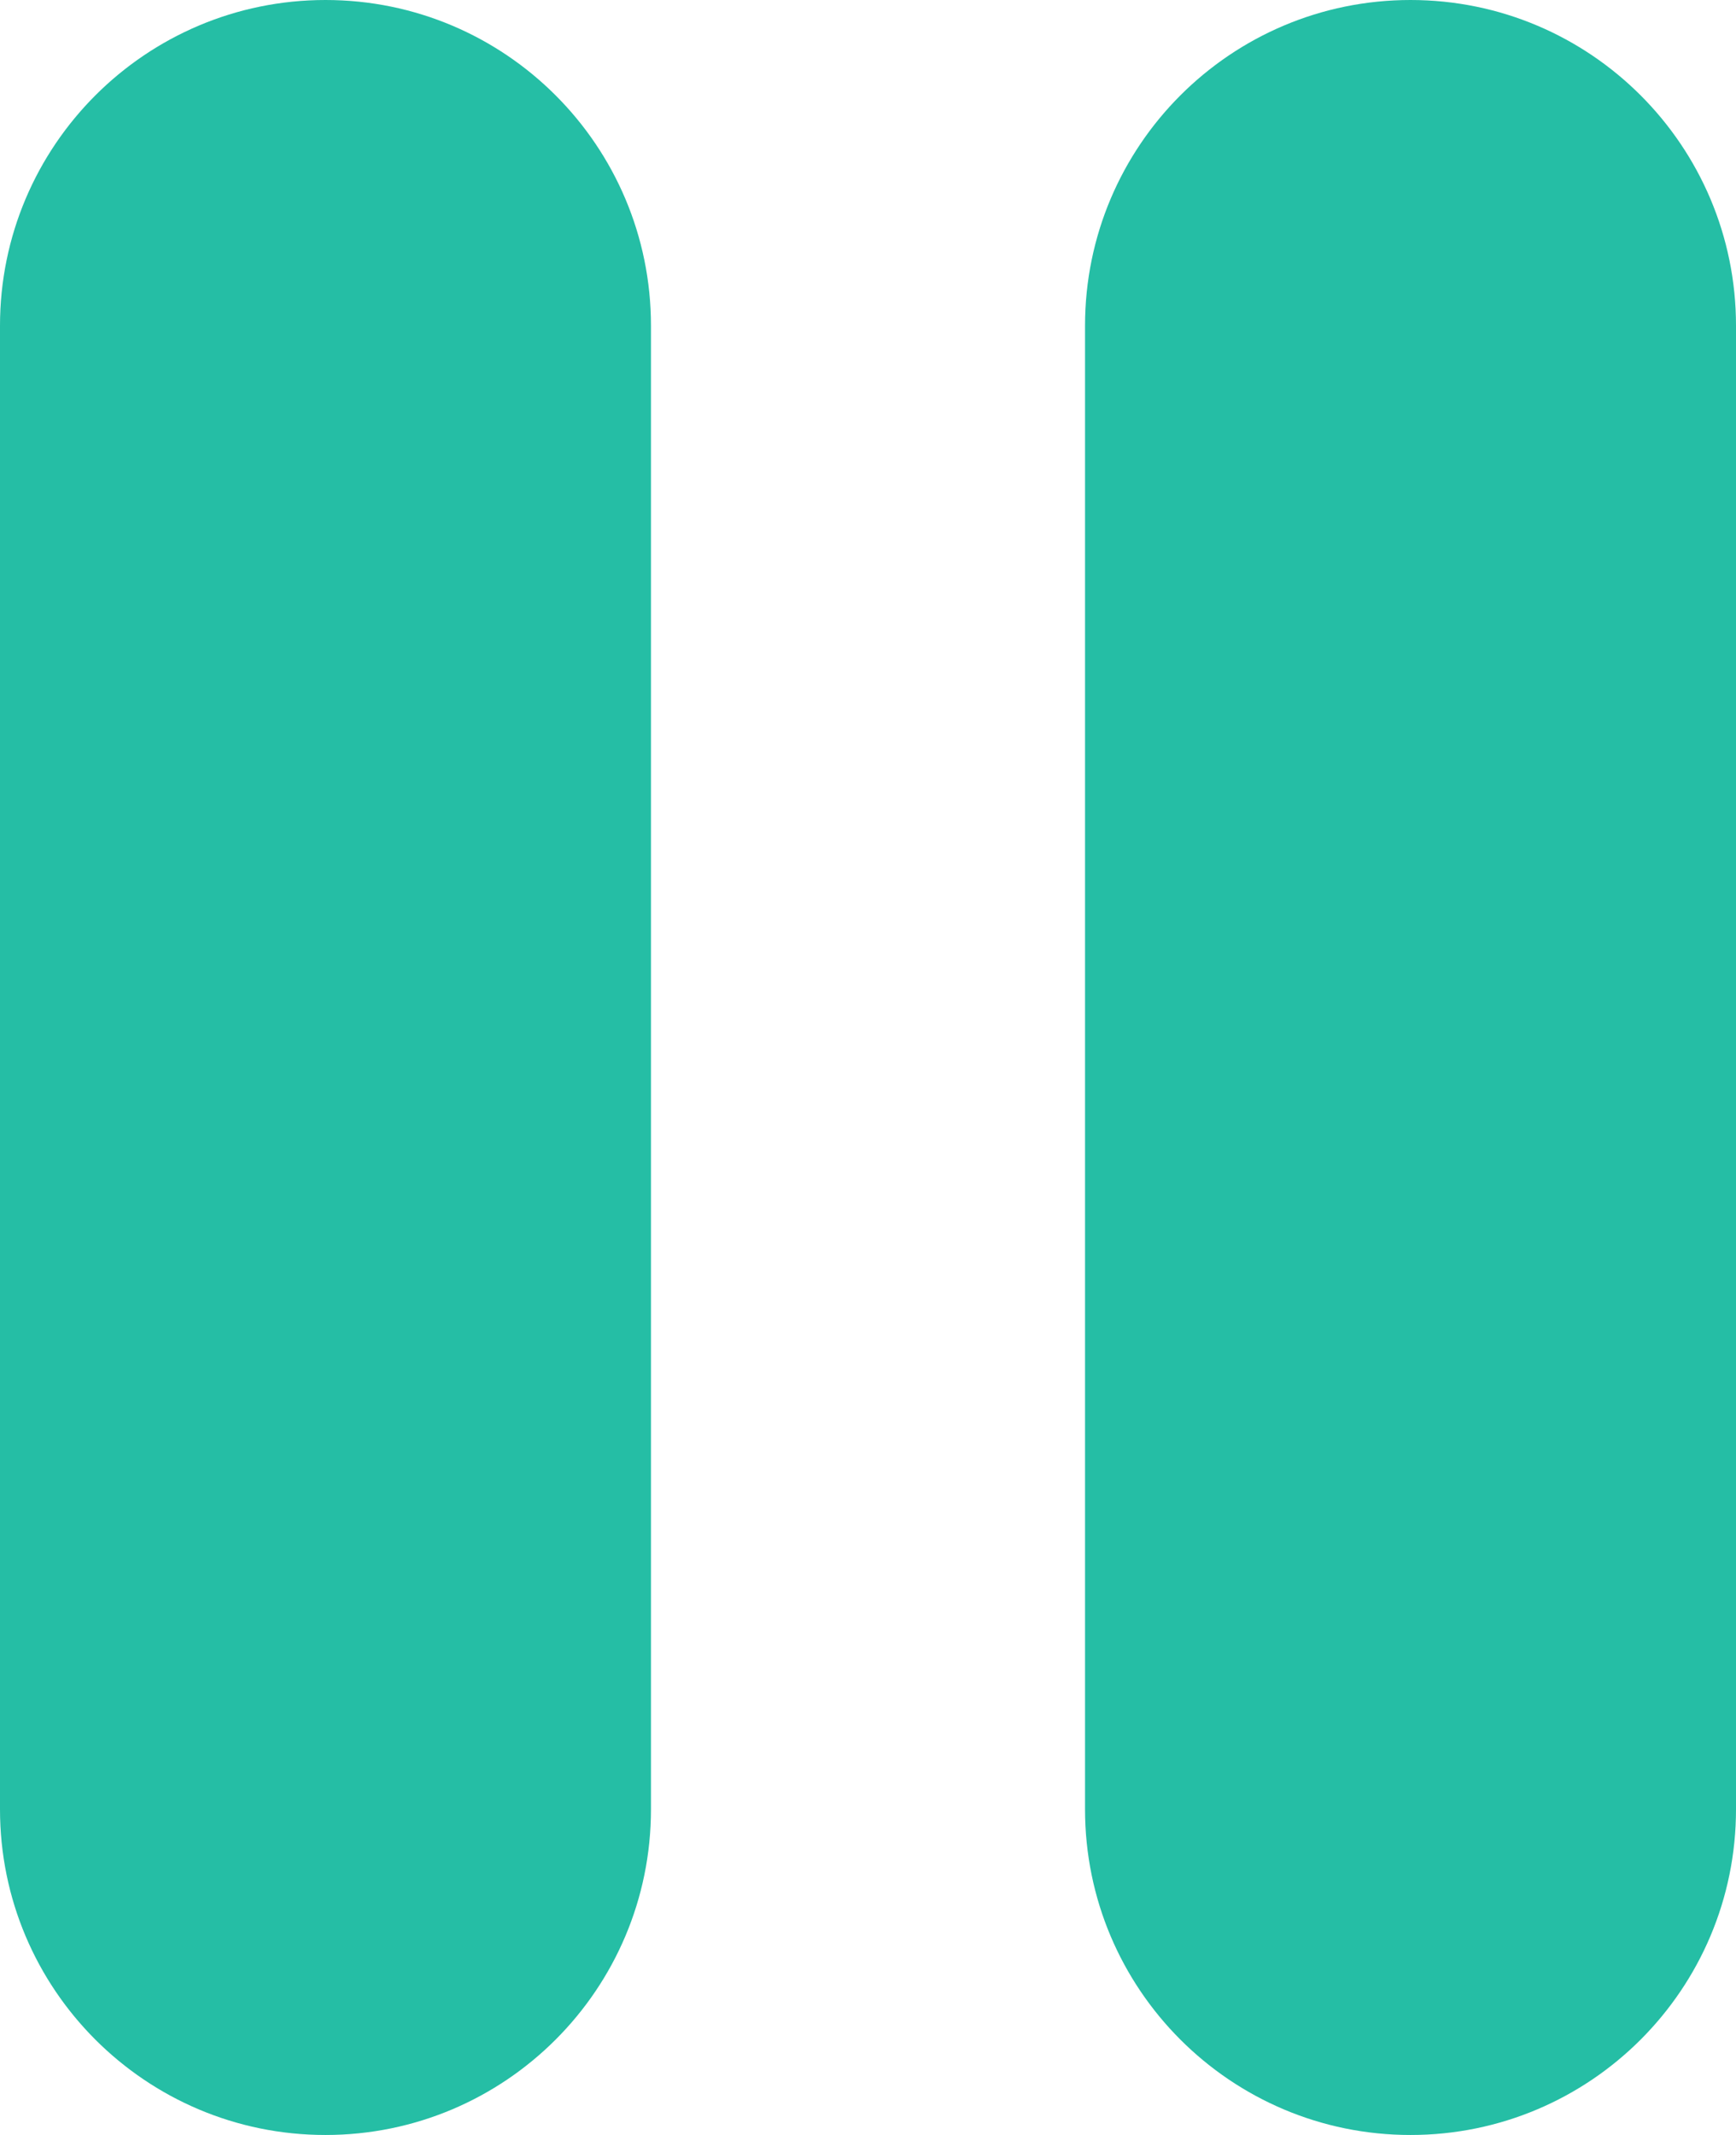 <svg viewBox="0 0 192.81 237" xmlns="http://www.w3.org/2000/svg"><g fill="#25bea5"><path d="m36.15 0c19.97 0 36.15 16.19 36.15 36.15v164.7c0 19.97-16.19 36.15-36.15 36.15-19.97 0-36.15-16.19-36.15-36.15v-164.7c0-19.96 16.19-36.15 36.15-36.15z"/><path d="m156.66 0c19.97 0 36.15 16.19 36.15 36.15v164.7c0 19.97-16.19 36.15-36.15 36.15-19.97 0-36.15-16.19-36.15-36.15v-164.7c0-19.96 16.18-36.15 36.15-36.15z"/></g></svg>